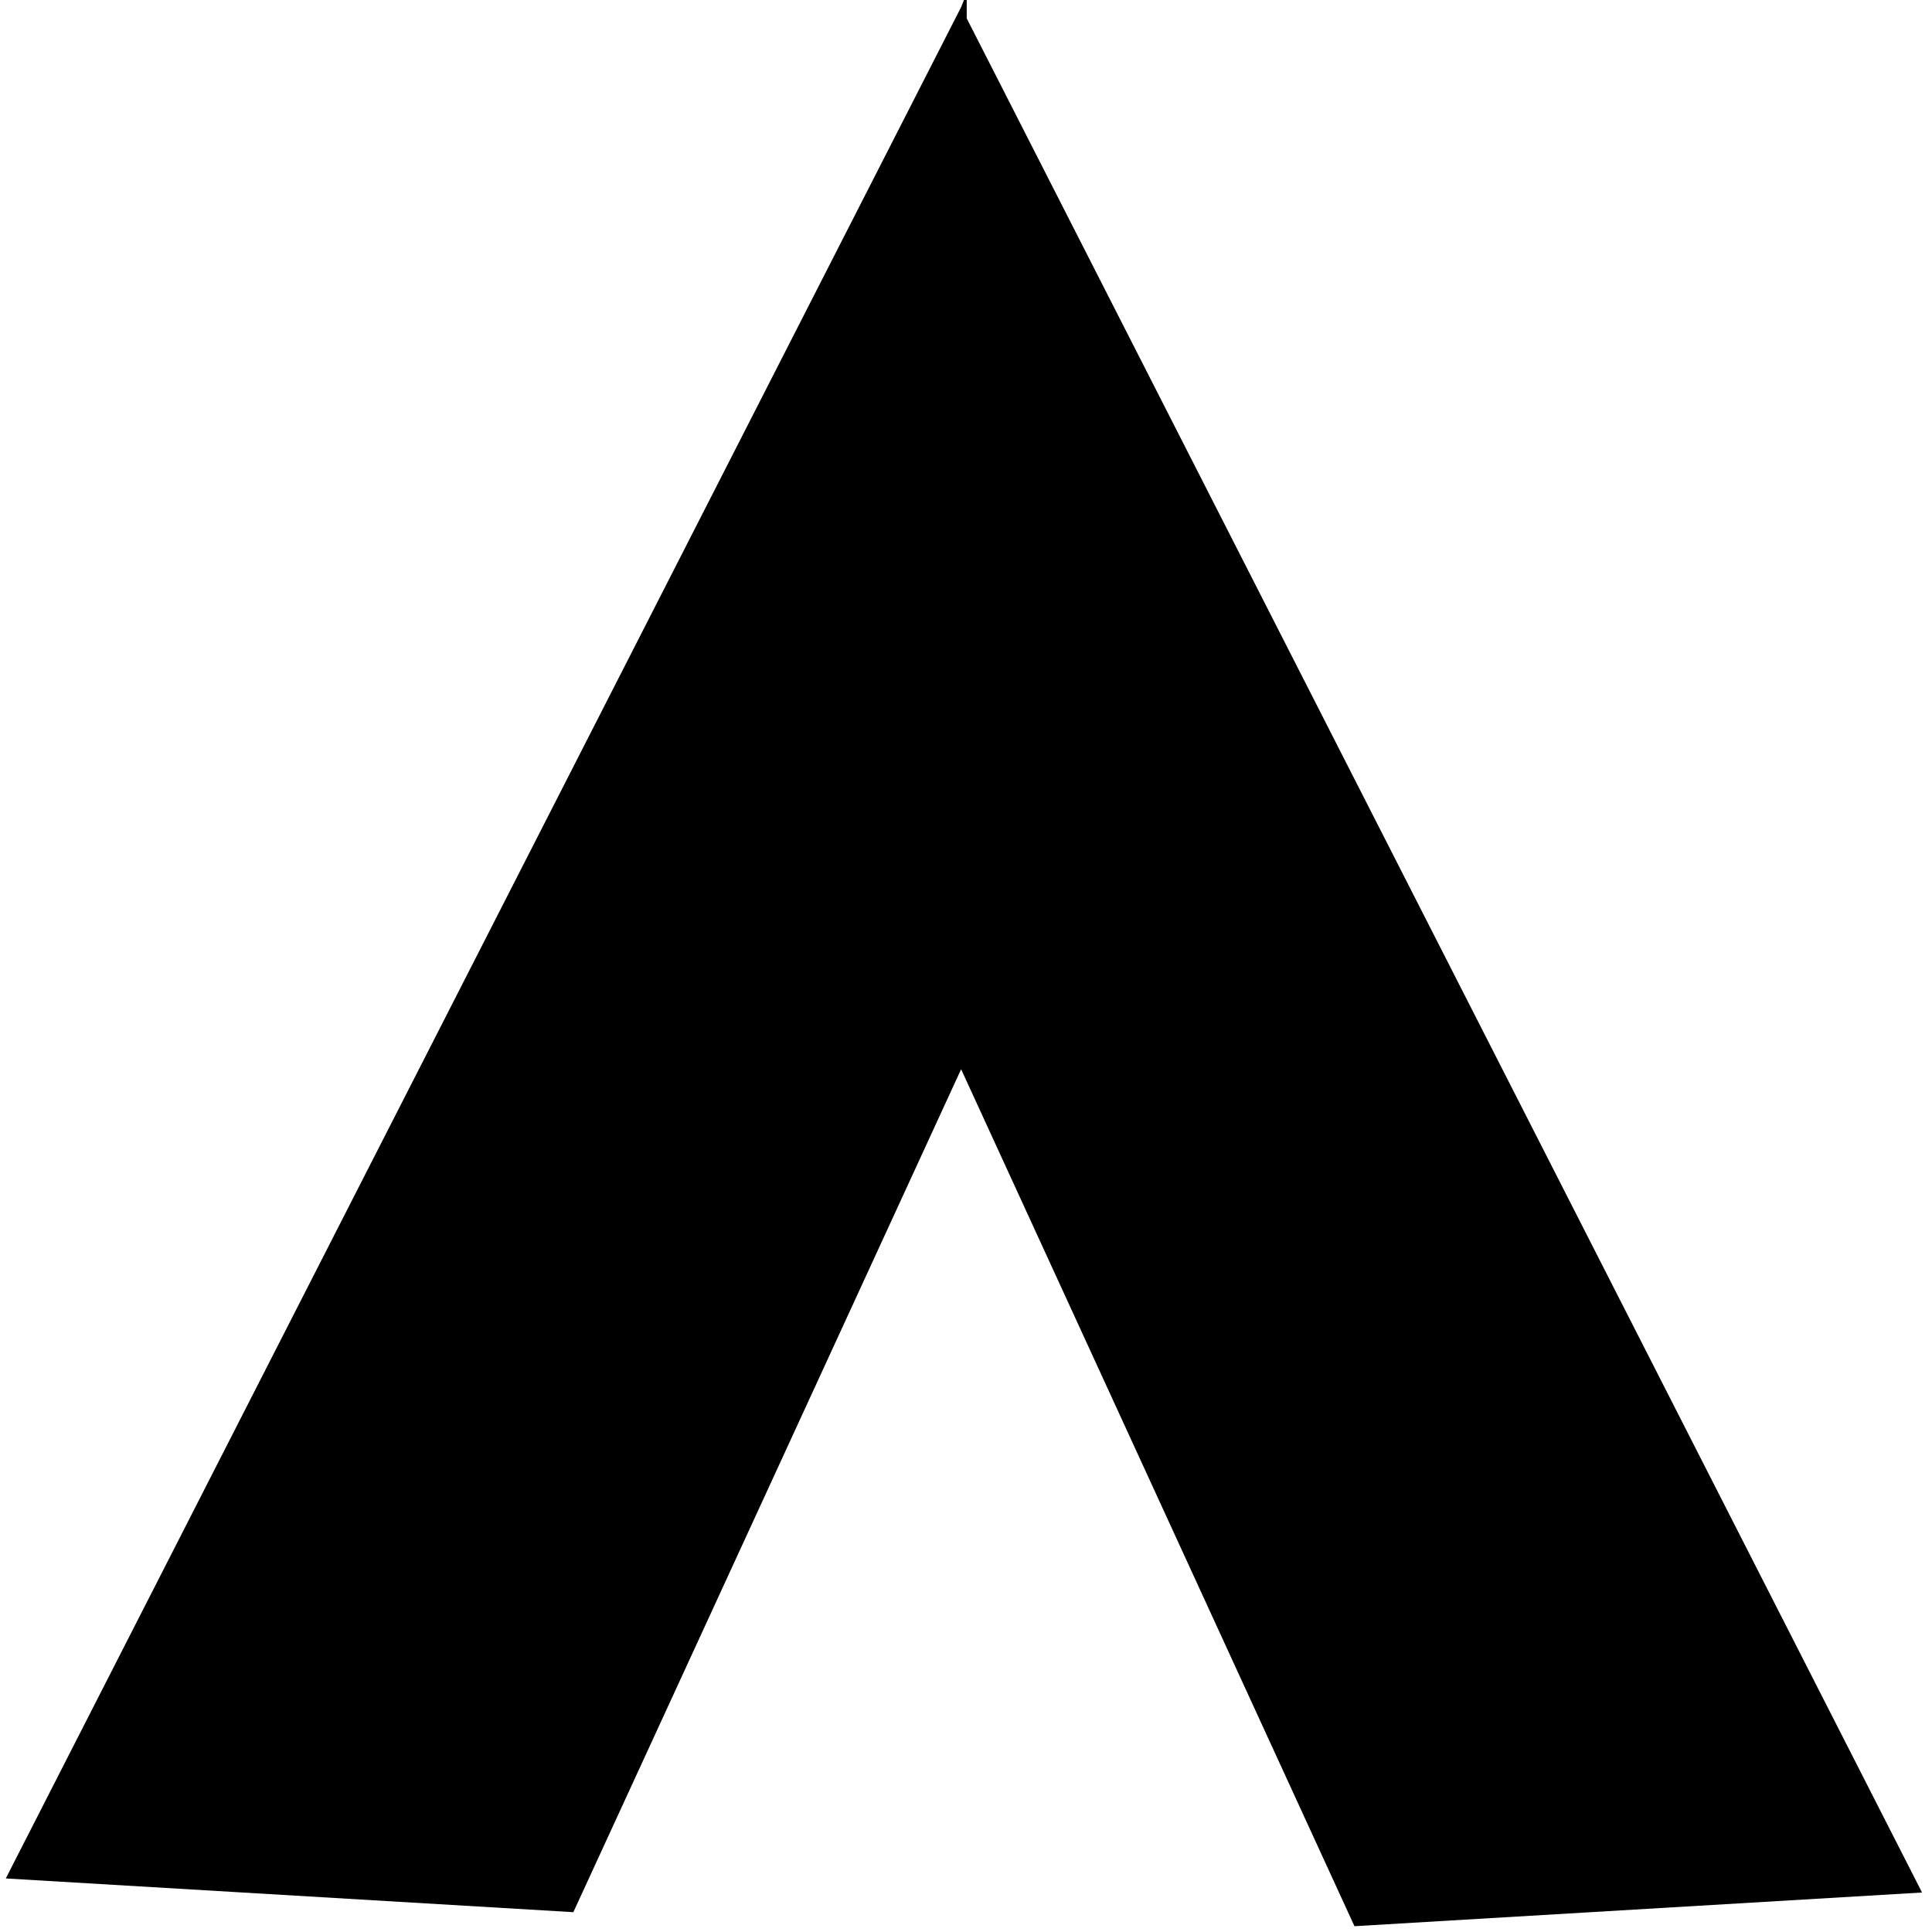 <?xml version="1.0" encoding="UTF-8" standalone="no"?>
<svg
   xmlns:dc="http://purl.org/dc/elements/1.1/"
   xmlns:cc="http://creativecommons.org/ns#"
   xmlns:rdf="http://www.w3.org/1999/02/22-rdf-syntax-ns#"
   xmlns:svg="http://www.w3.org/2000/svg"
   xmlns="http://www.w3.org/2000/svg"
   xmlns:sodipodi="http://sodipodi.sourceforge.net/DTD/sodipodi-0.dtd"
   xmlns:inkscape="http://www.inkscape.org/namespaces/inkscape"
   version="1.0"
   width="72pt"
   height="72pt"
   viewBox="0 0 72 72"
   preserveAspectRatio="xMidYMid meet"
   id="svg2"
   inkscape:version="0.48.2 r9819"
   sodipodi:docname="icon.svg"
   inkscape:export-filename="/home/jelmer/Pictures/Happening/hunt.png"
   inkscape:export-xdpi="50"
   inkscape:export-ydpi="50">
  <defs
     id="defs20" />
  <sodipodi:namedview
     pagecolor="#ffffff"
     bordercolor="#666666"
     borderopacity="1"
     objecttolerance="10"
     gridtolerance="10"
     guidetolerance="10"
     inkscape:pageopacity="0"
     inkscape:pageshadow="2"
     inkscape:window-width="1680"
     inkscape:window-height="918"
     id="namedview18"
     showgrid="false"
     inkscape:zoom="3.7083822"
     inkscape:cx="-2.0874664"
     inkscape:cy="51.78775"
     inkscape:window-x="0"
     inkscape:window-y="0"
     inkscape:window-maximized="1"
     inkscape:current-layer="svg2" />
  <path
     style="fill:#000000;fill-opacity:1;stroke:none"
     d="M 36.027,-0.257 35.818,0.266 0.216,70.004 21.367,71.261 35.818,39.847 50.477,71.784 71.629,70.528 36.027,0.685 l 0,-0.942 z"
     id="path4576"
     inkscape:connector-curvature="0" />
</svg>
